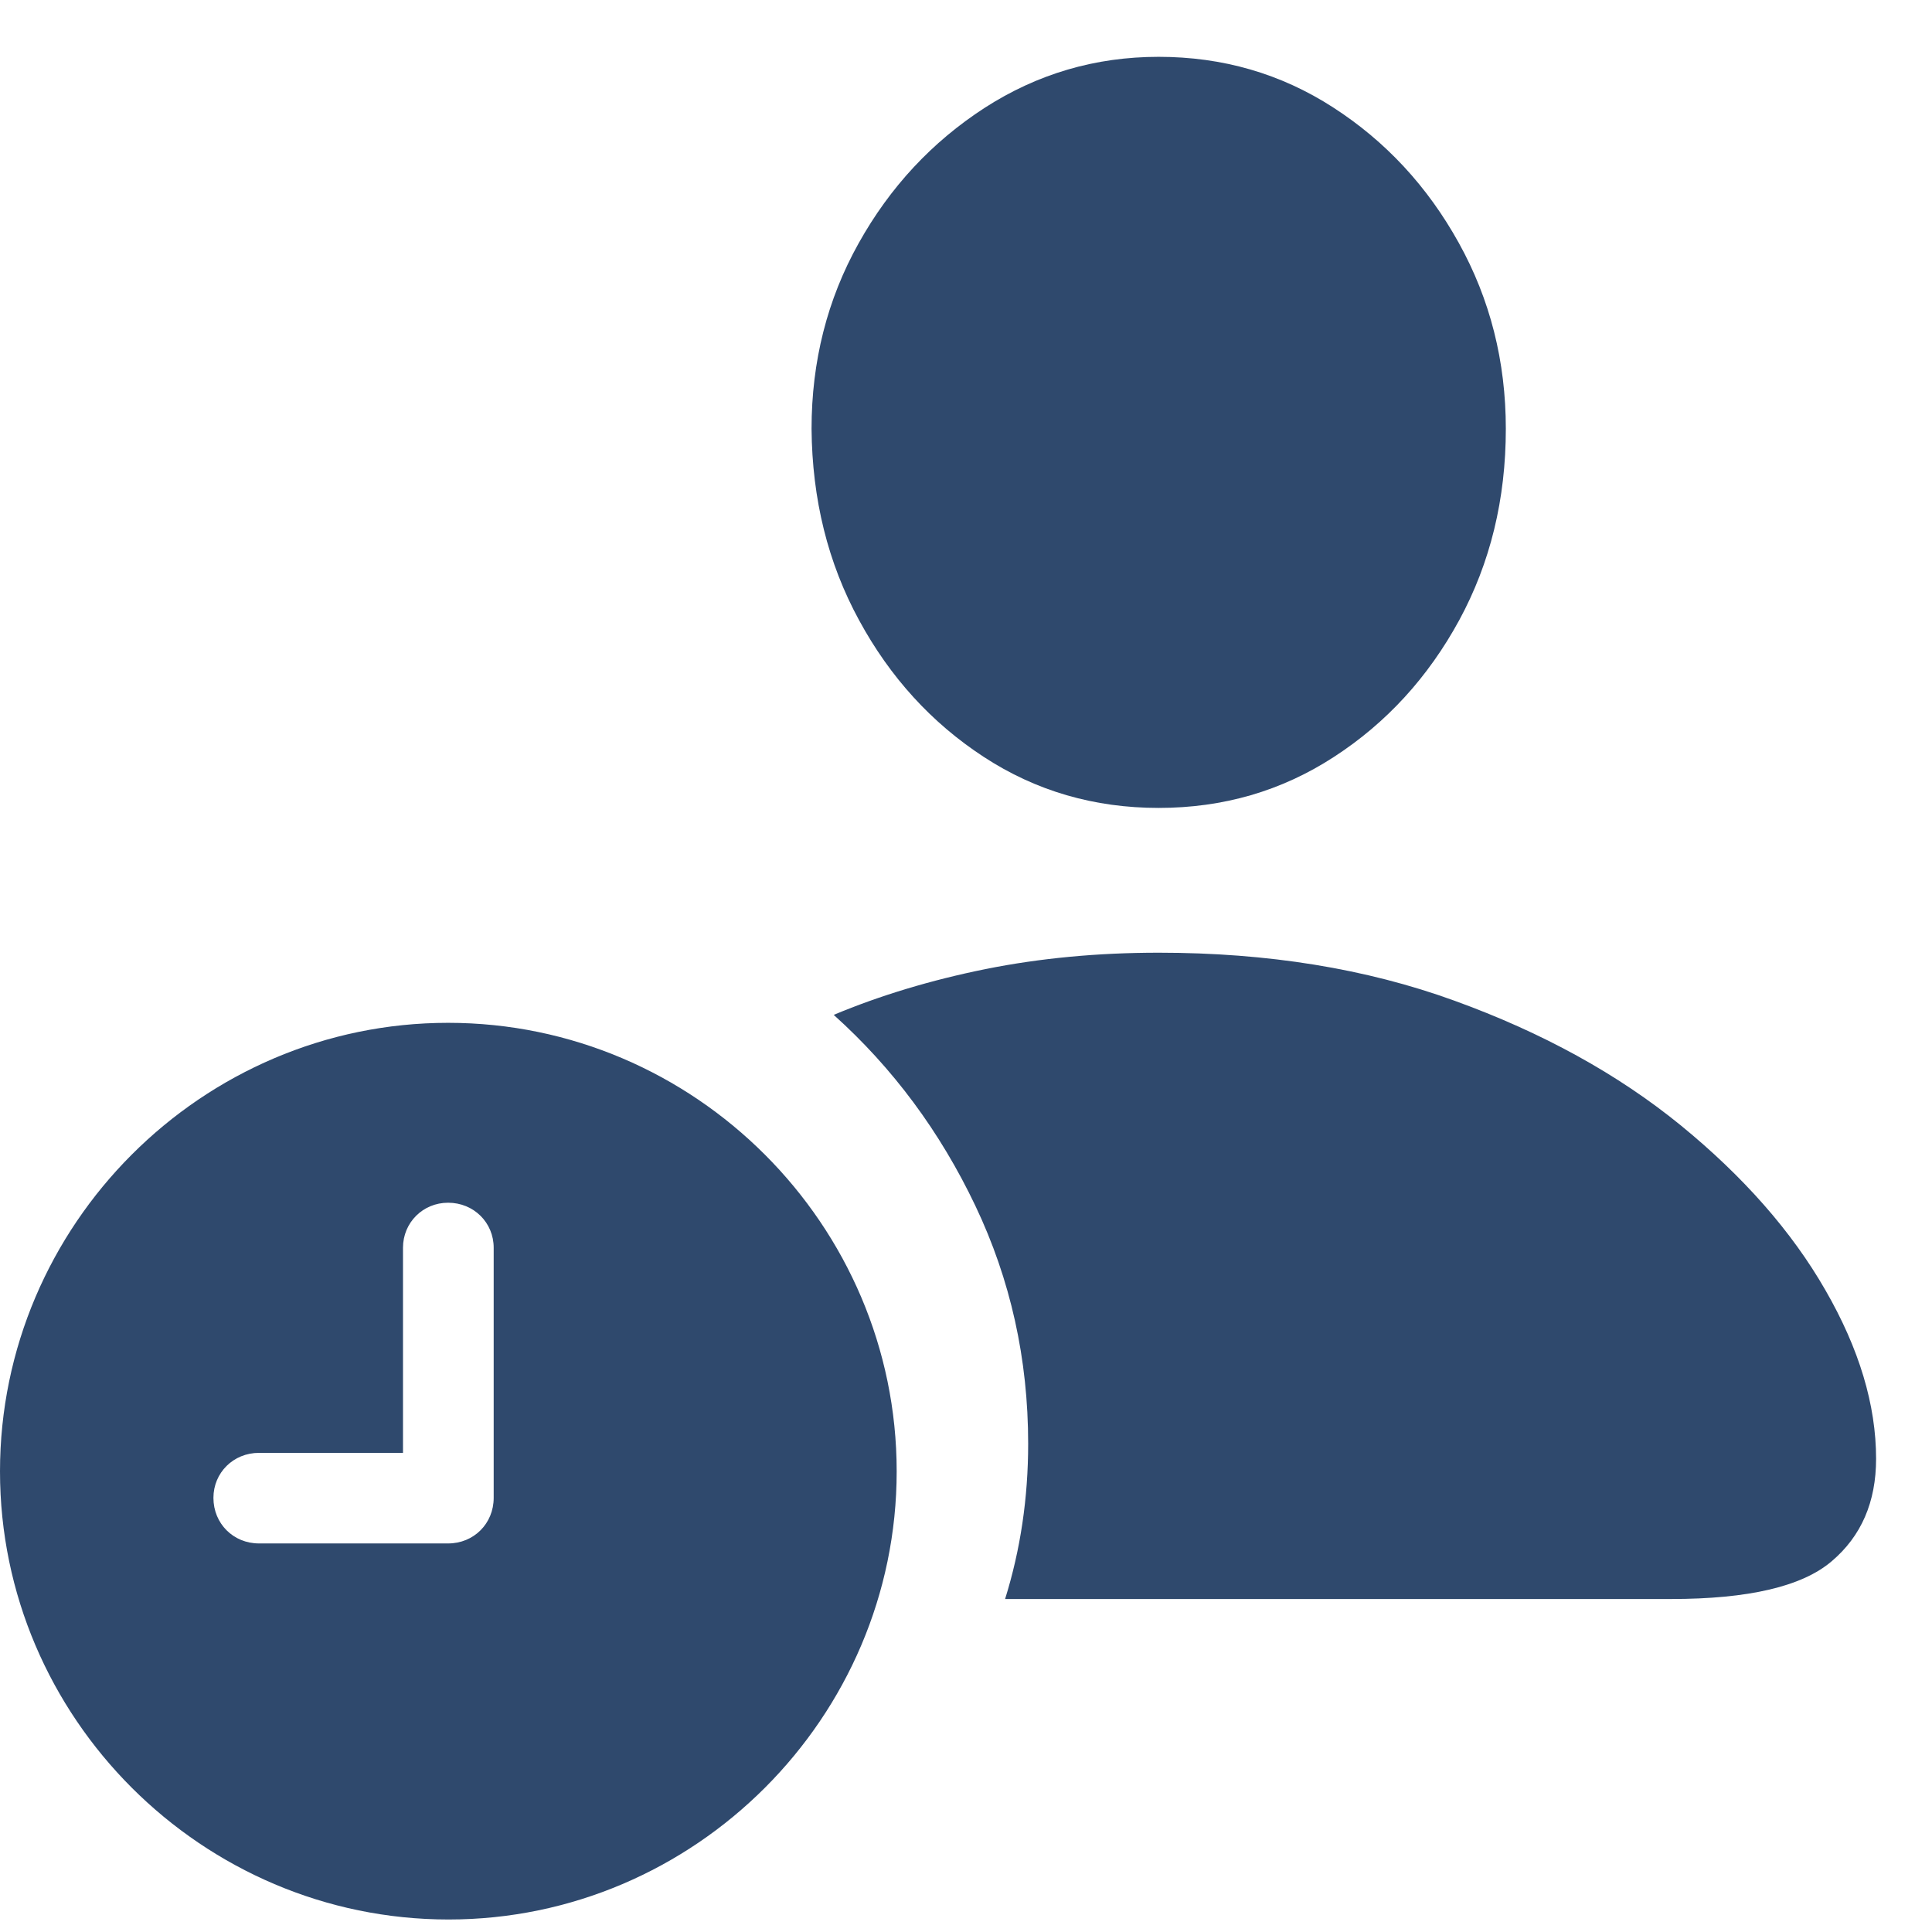 <svg width="17" height="17" viewBox="0 0 17 17" fill="none" xmlns="http://www.w3.org/2000/svg">
<path id="&#244;&#128;&#156;&#152;" fill-rule="evenodd" clip-rule="evenodd" d="M10.195 7.109C10.763 7.109 11.277 6.96 11.738 6.66C12.199 6.361 12.566 5.96 12.84 5.457C13.113 4.954 13.25 4.393 13.25 3.773C13.25 3.18 13.112 2.634 12.836 2.137C12.56 1.639 12.191 1.242 11.73 0.945C11.27 0.648 10.758 0.5 10.195 0.5C9.638 0.5 9.128 0.65 8.664 0.949C8.201 1.249 7.831 1.646 7.555 2.141C7.279 2.635 7.141 3.18 7.141 3.773C7.146 4.393 7.285 4.954 7.559 5.457C7.832 5.96 8.198 6.361 8.656 6.66C9.115 6.96 9.628 7.109 10.195 7.109ZM14.703 14.07C15.385 14.07 15.857 13.96 16.117 13.738C16.378 13.517 16.508 13.216 16.508 12.836C16.508 12.362 16.359 11.867 16.062 11.352C15.766 10.836 15.341 10.353 14.789 9.902C14.237 9.452 13.573 9.086 12.797 8.805C12.021 8.523 11.154 8.383 10.195 8.383C9.659 8.383 9.151 8.431 8.672 8.527C8.193 8.624 7.747 8.758 7.336 8.93C7.857 9.398 8.272 9.958 8.582 10.609C8.892 11.26 9.047 11.958 9.047 12.703C9.047 13.182 8.979 13.638 8.844 14.07H14.703ZM7.89 12.947C7.89 15.113 6.113 16.89 3.947 16.89C1.777 16.89 0 15.113 0 12.947C0 10.777 1.777 9 3.943 9C6.113 9 7.89 10.777 7.89 12.947ZM1.878 13.18C1.878 13.406 2.053 13.581 2.279 13.581H3.943C4.169 13.581 4.344 13.406 4.344 13.18V10.979C4.344 10.758 4.169 10.583 3.943 10.583C3.721 10.583 3.546 10.758 3.546 10.979V12.784H2.279C2.053 12.784 1.878 12.959 1.878 13.18Z" fill="#2F496D"/>
</svg>

